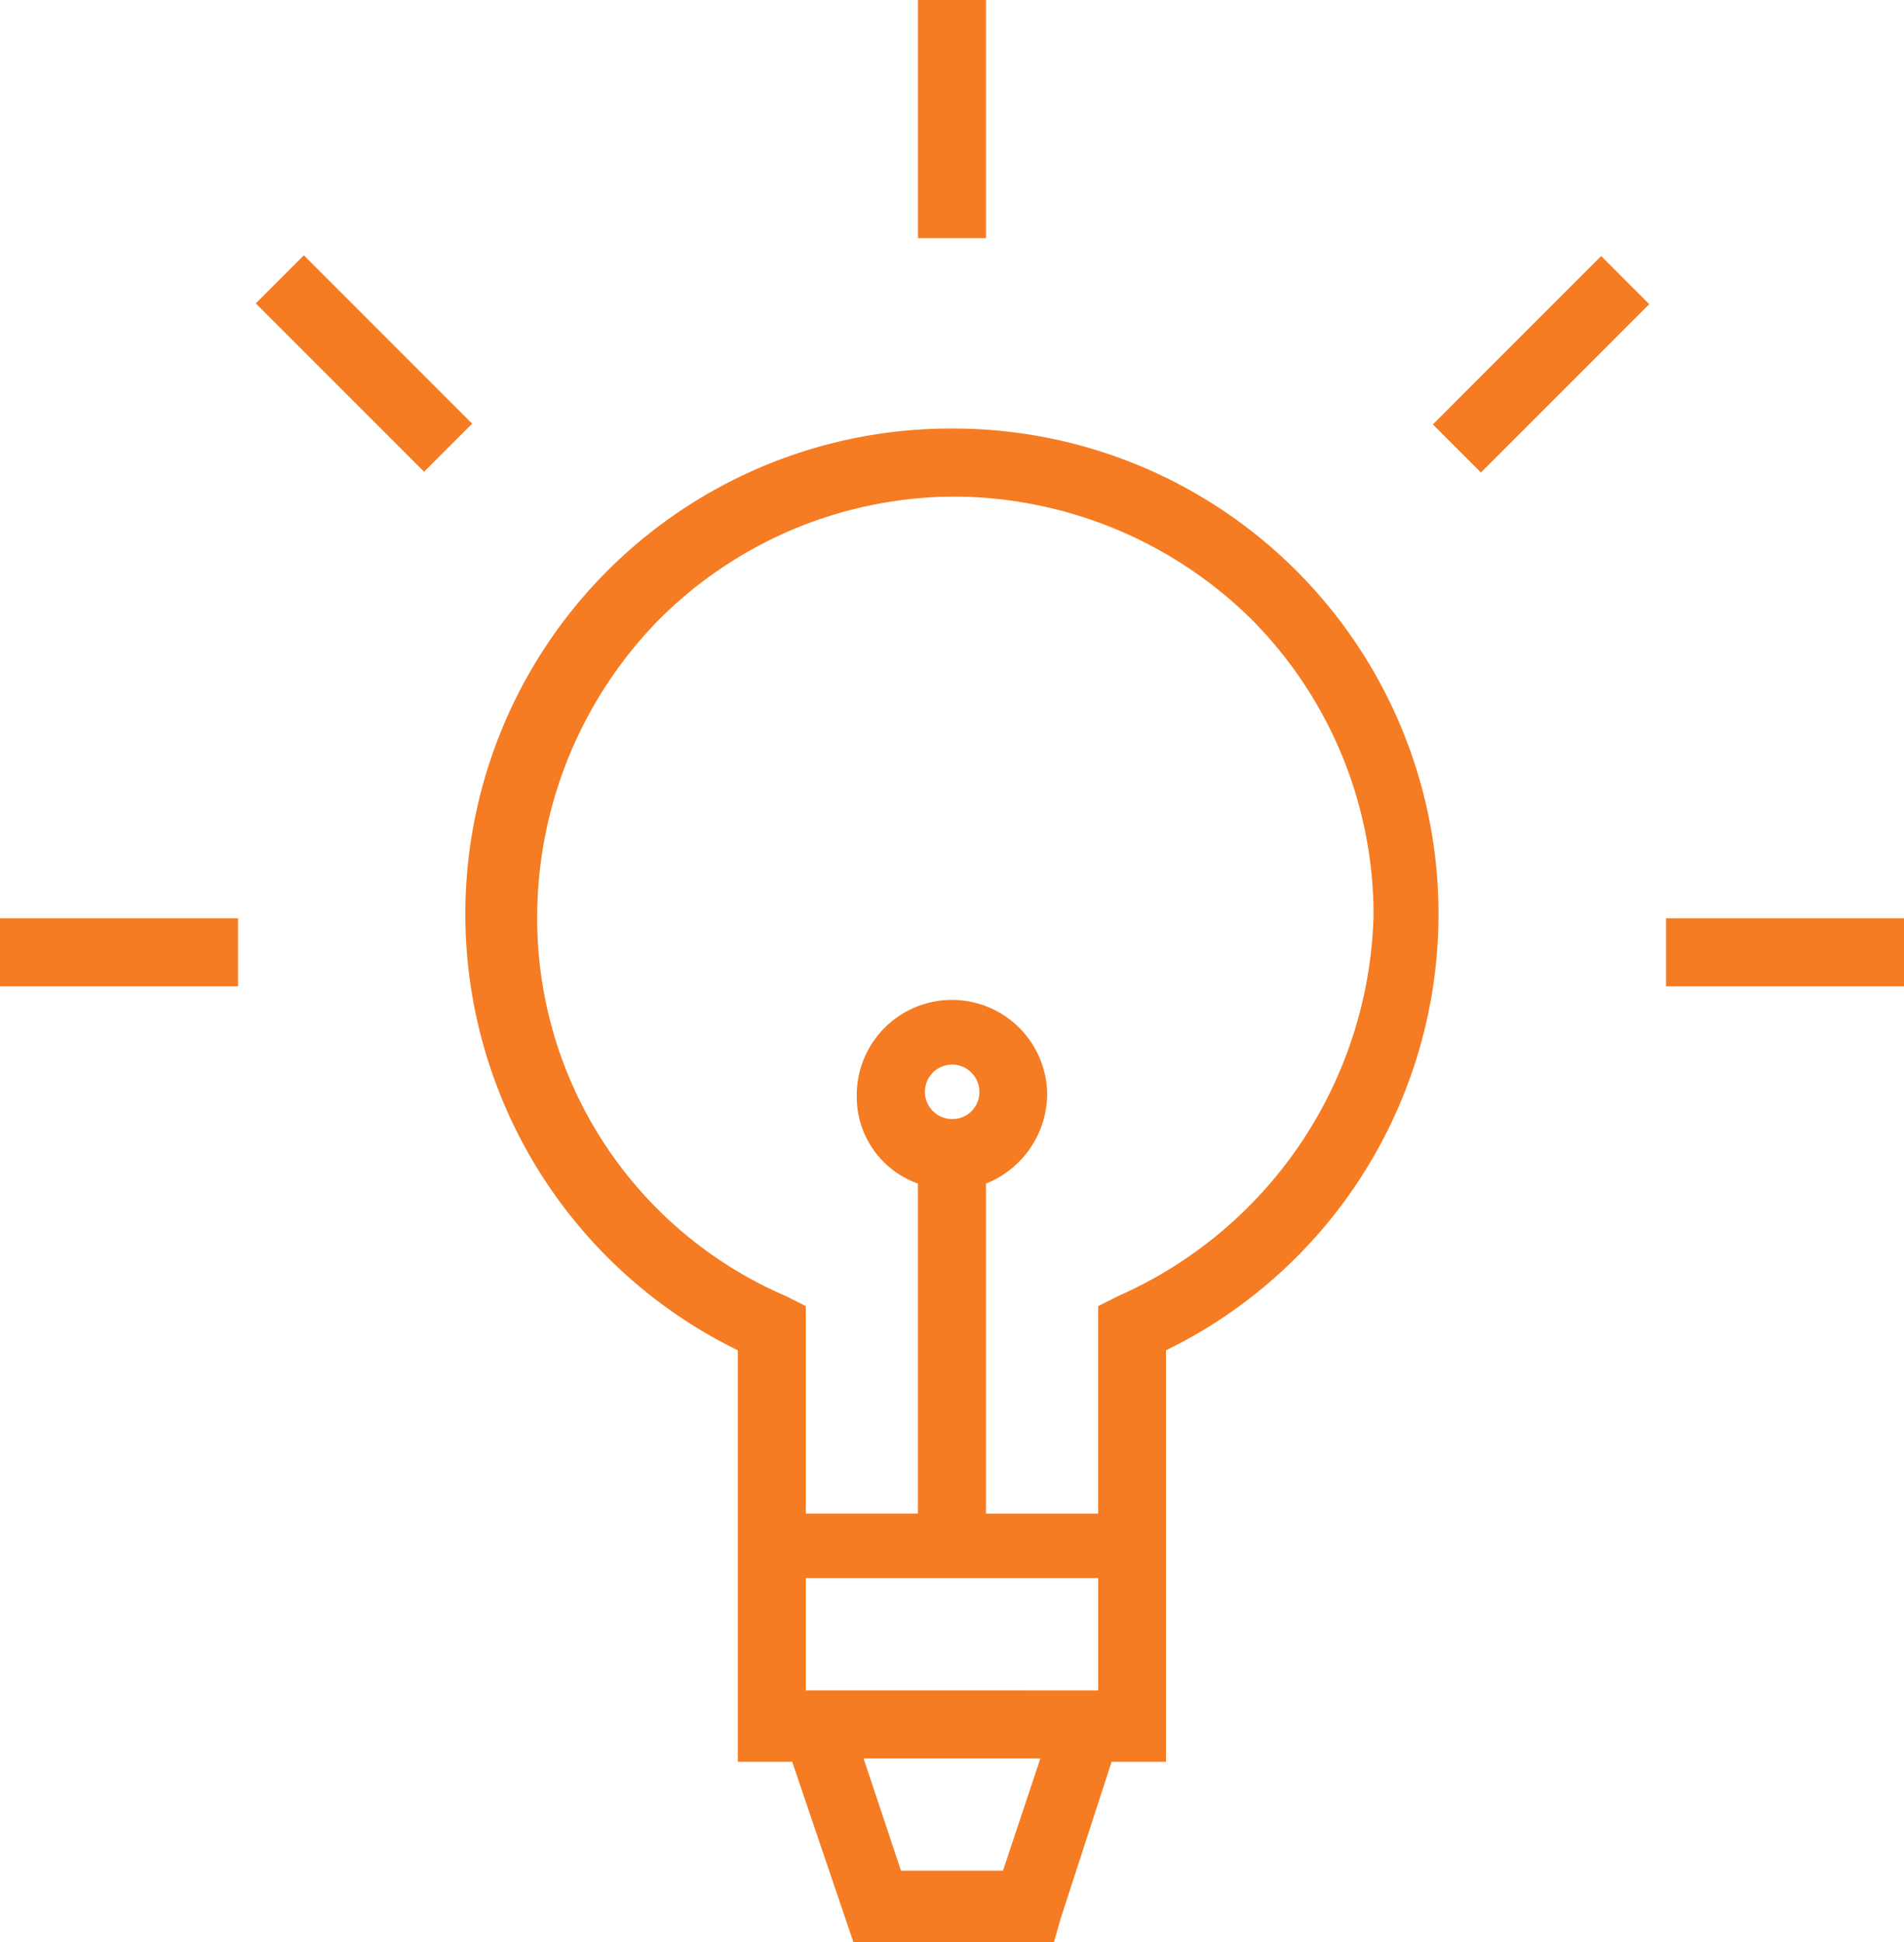 <svg xmlns="http://www.w3.org/2000/svg" width="41.196" height="42.005" viewBox="0 0 41.196 42.005">
  <g id="Layer_2" transform="translate(-4 -3.5)">
    <g id="Grupo_159908" data-name="Grupo 159908" transform="translate(4 3.5)">
      <path id="Trazado_225881" data-name="Trazado 225881" d="M28.22,16.1a10.5,10.5,0,0,0-4.635,19.936v8.9h1.177l1.324,3.9h4.34l.147-.515,1.1-3.384h1.177v-8.9A10.5,10.5,0,0,0,28.22,16.1ZM25.056,43.392V40.965h6.327v2.428Zm4.267,3.9H27.116l-.809-2.428h3.825Zm2.5-12.432-.441.221v4.487H28.955V32.431a2.1,2.1,0,0,0,1.324-1.913,2.06,2.06,0,1,0-4.12,0,1.991,1.991,0,0,0,1.324,1.913v7.136H25.056V35.08l-.441-.221a8.889,8.889,0,0,1-5.37-8.239,9.2,9.2,0,0,1,2.648-6.4,9.064,9.064,0,0,1,6.4-2.648,9.2,9.2,0,0,1,6.4,2.648,9.064,9.064,0,0,1,2.648,6.4A9.262,9.262,0,0,1,31.824,34.859Zm-3.6-3.825a.589.589,0,1,1,.589-.589A.58.58,0,0,1,28.22,31.034Z" transform="translate(-7.622 -6.831)" fill="#f57c22"/>
      <rect id="Rectángulo_44898" data-name="Rectángulo 44898" width="1.471" height="5.15" transform="translate(19.862)" fill="#f57c22"/>
      <rect id="Rectángulo_44899" data-name="Rectángulo 44899" width="5.15" height="1.471" transform="translate(36.047 19.862)" fill="#f57c22"/>
      <rect id="Rectángulo_44900" data-name="Rectángulo 44900" width="5.15" height="1.471" transform="translate(0 19.862)" fill="#f57c22"/>
      <rect id="Rectángulo_44901" data-name="Rectángulo 44901" width="5.15" height="1.471" transform="translate(31.002 9.18) rotate(-45)" fill="#f57c22"/>
      <rect id="Rectángulo_44902" data-name="Rectángulo 44902" width="1.471" height="5.15" transform="translate(5.534 6.562) rotate(-45)" fill="#f57c22"/>
    </g>
  </g>
</svg>
